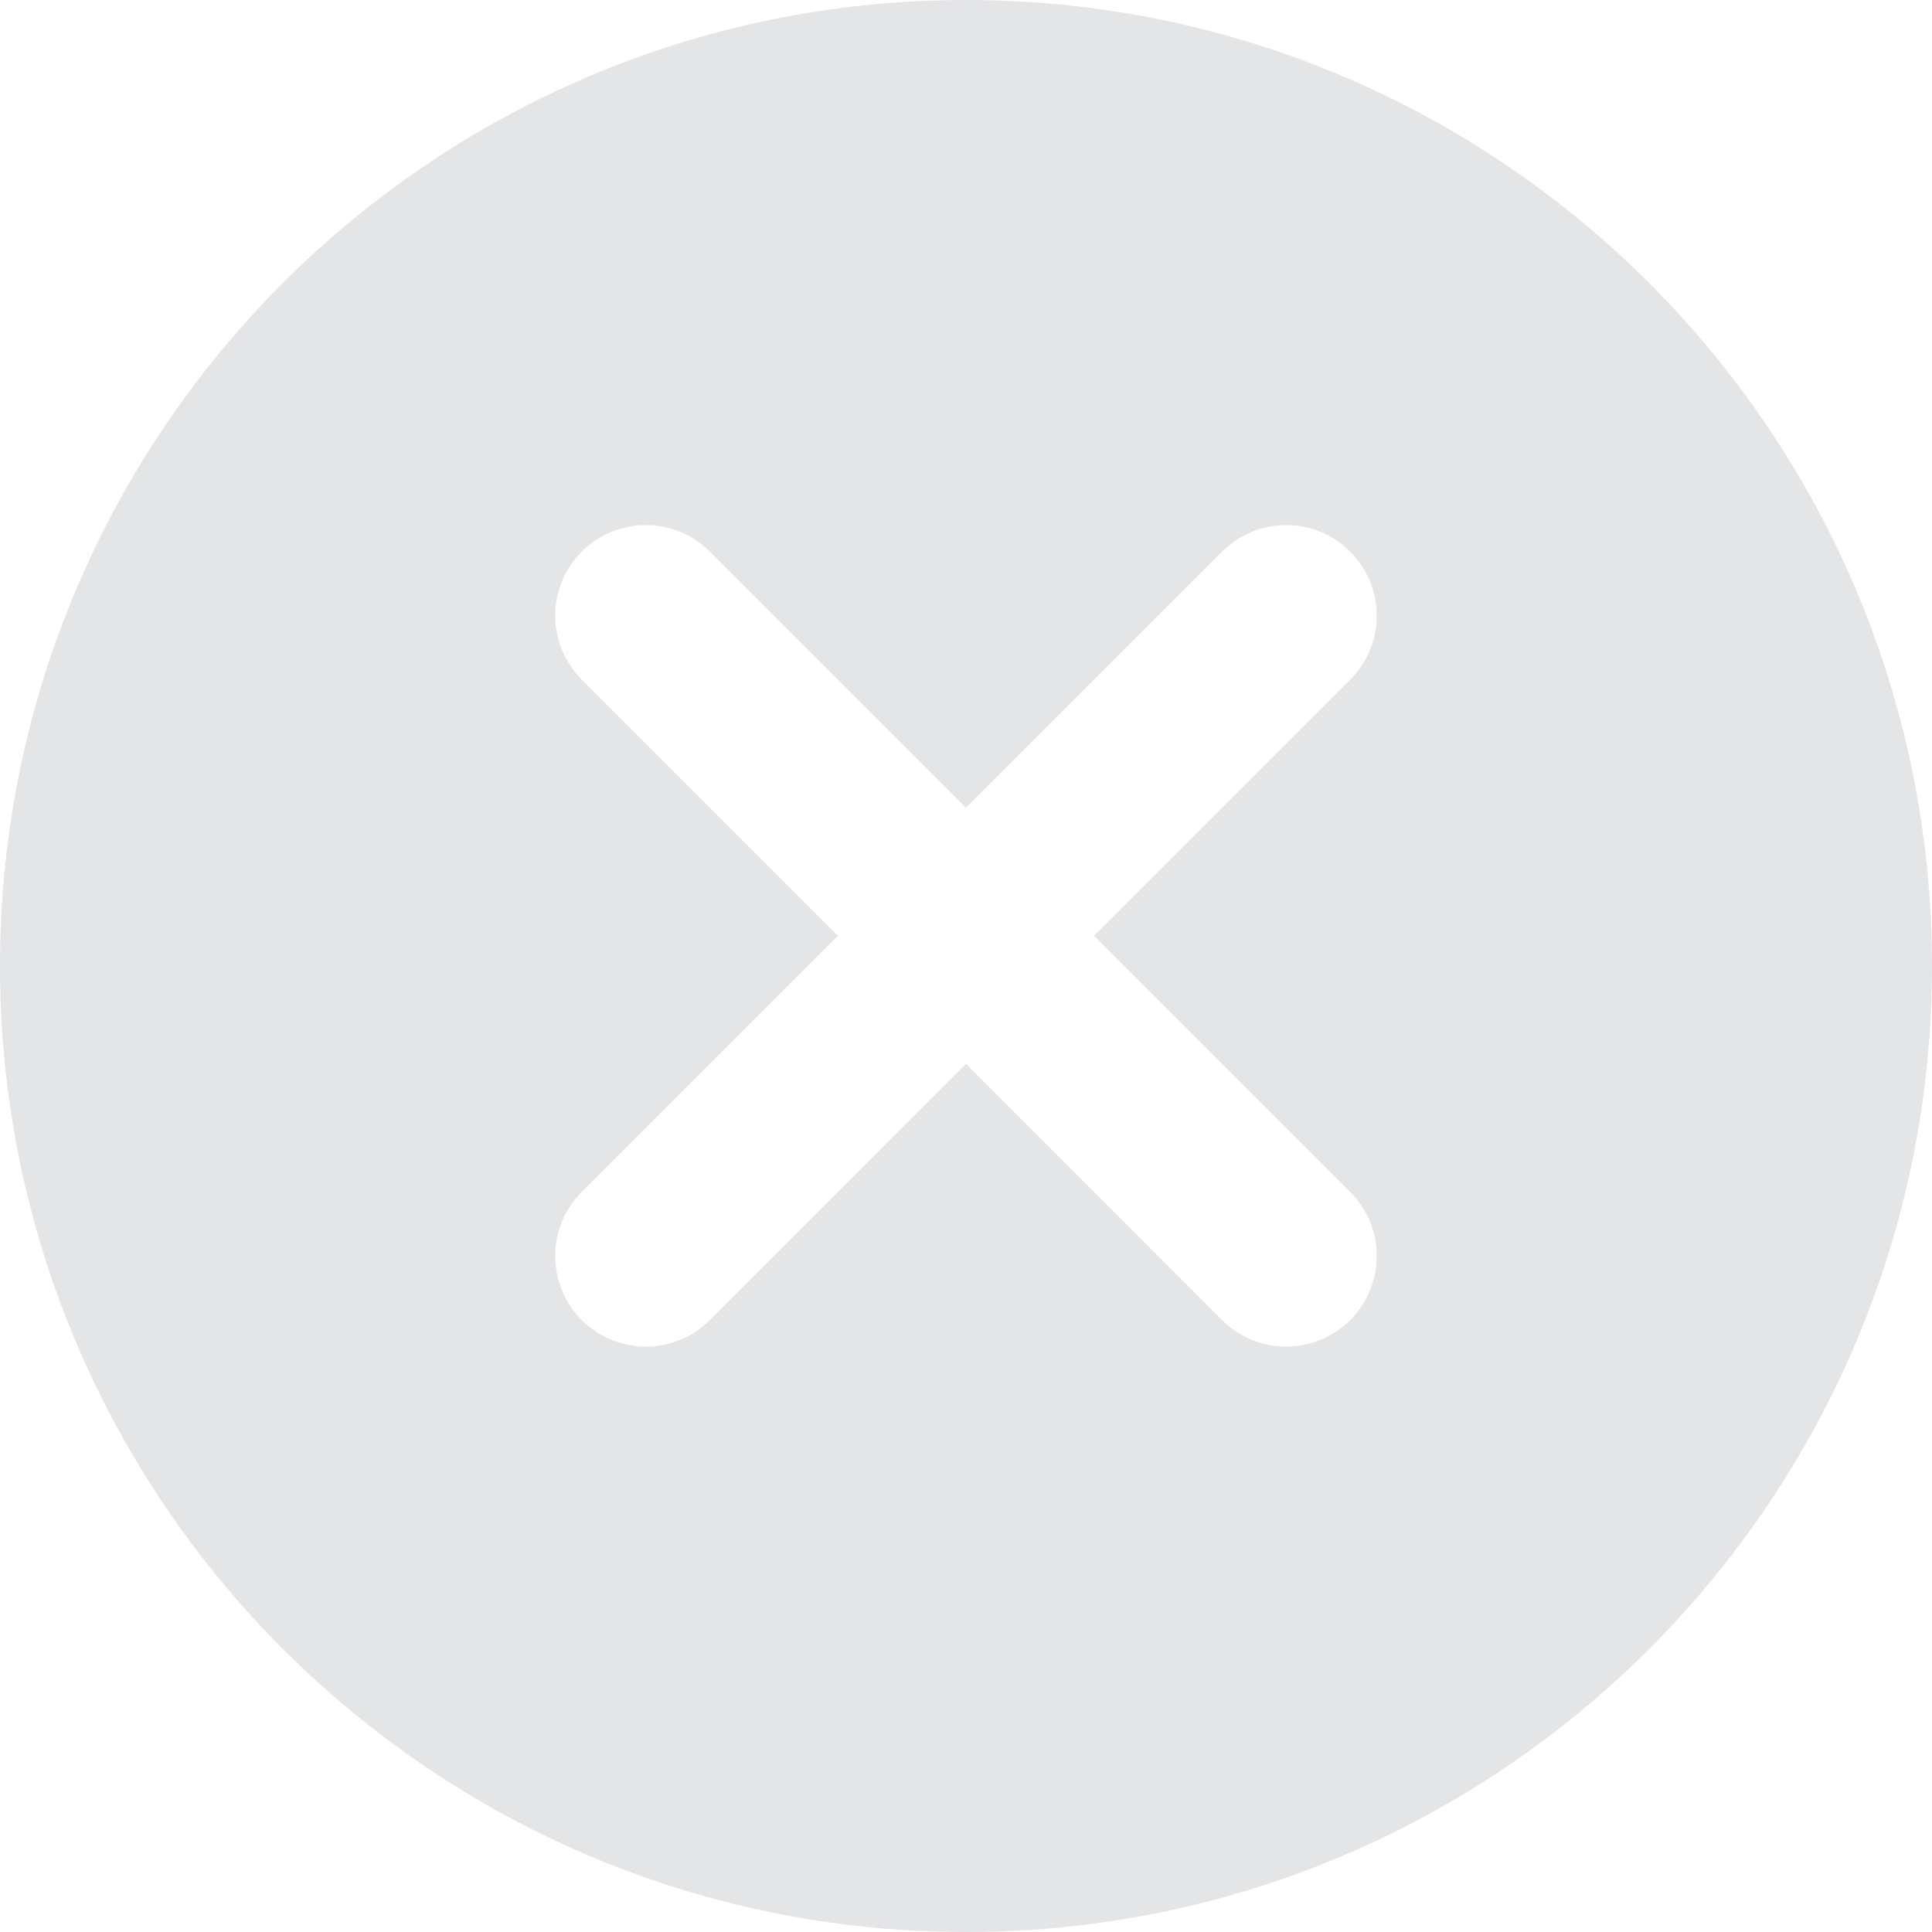 <?xml version="1.0" encoding="UTF-8"?>
<svg width="14px" height="14px" viewBox="0 0 14 14" version="1.1" xmlns="http://www.w3.org/2000/svg" xmlns:xlink="http://www.w3.org/1999/xlink">
    <g stroke="none" stroke-width="1" fill="none" fill-rule="evenodd">
        <g transform="translate(-187, -1272)" fill-rule="nonzero">
            <g id="clear-nor" transform="translate(186, 1271)">
                <rect fill="#000000" opacity="0" x="0" y="0" width="16" height="16"></rect>
                <path d="M8,1 C4.134,1 1,4.134 1,8 C1,11.866 4.134,15 8,15 C11.866,15 15,11.866 15,8 C15,4.134 11.866,1 8,1 Z M10.784,9.637 C11.041,9.894 11.041,10.309 10.784,10.566 C10.528,10.822 10.113,10.822 9.856,10.566 L8,8.709 L6.144,10.566 C5.888,10.822 5.472,10.822 5.216,10.566 C4.959,10.309 4.959,9.894 5.216,9.637 L7.072,7.781 L5.216,5.925 C4.959,5.669 4.959,5.253 5.216,4.997 C5.472,4.741 5.888,4.741 6.144,4.997 L8,6.853 L9.856,4.997 C10.113,4.741 10.528,4.741 10.784,4.997 C11.041,5.253 11.041,5.669 10.784,5.925 L8.928,7.781 L10.784,9.637 L10.784,9.637 Z" fill="#E4E5E7"></path>
            </g>
        </g>
    </g>
</svg>